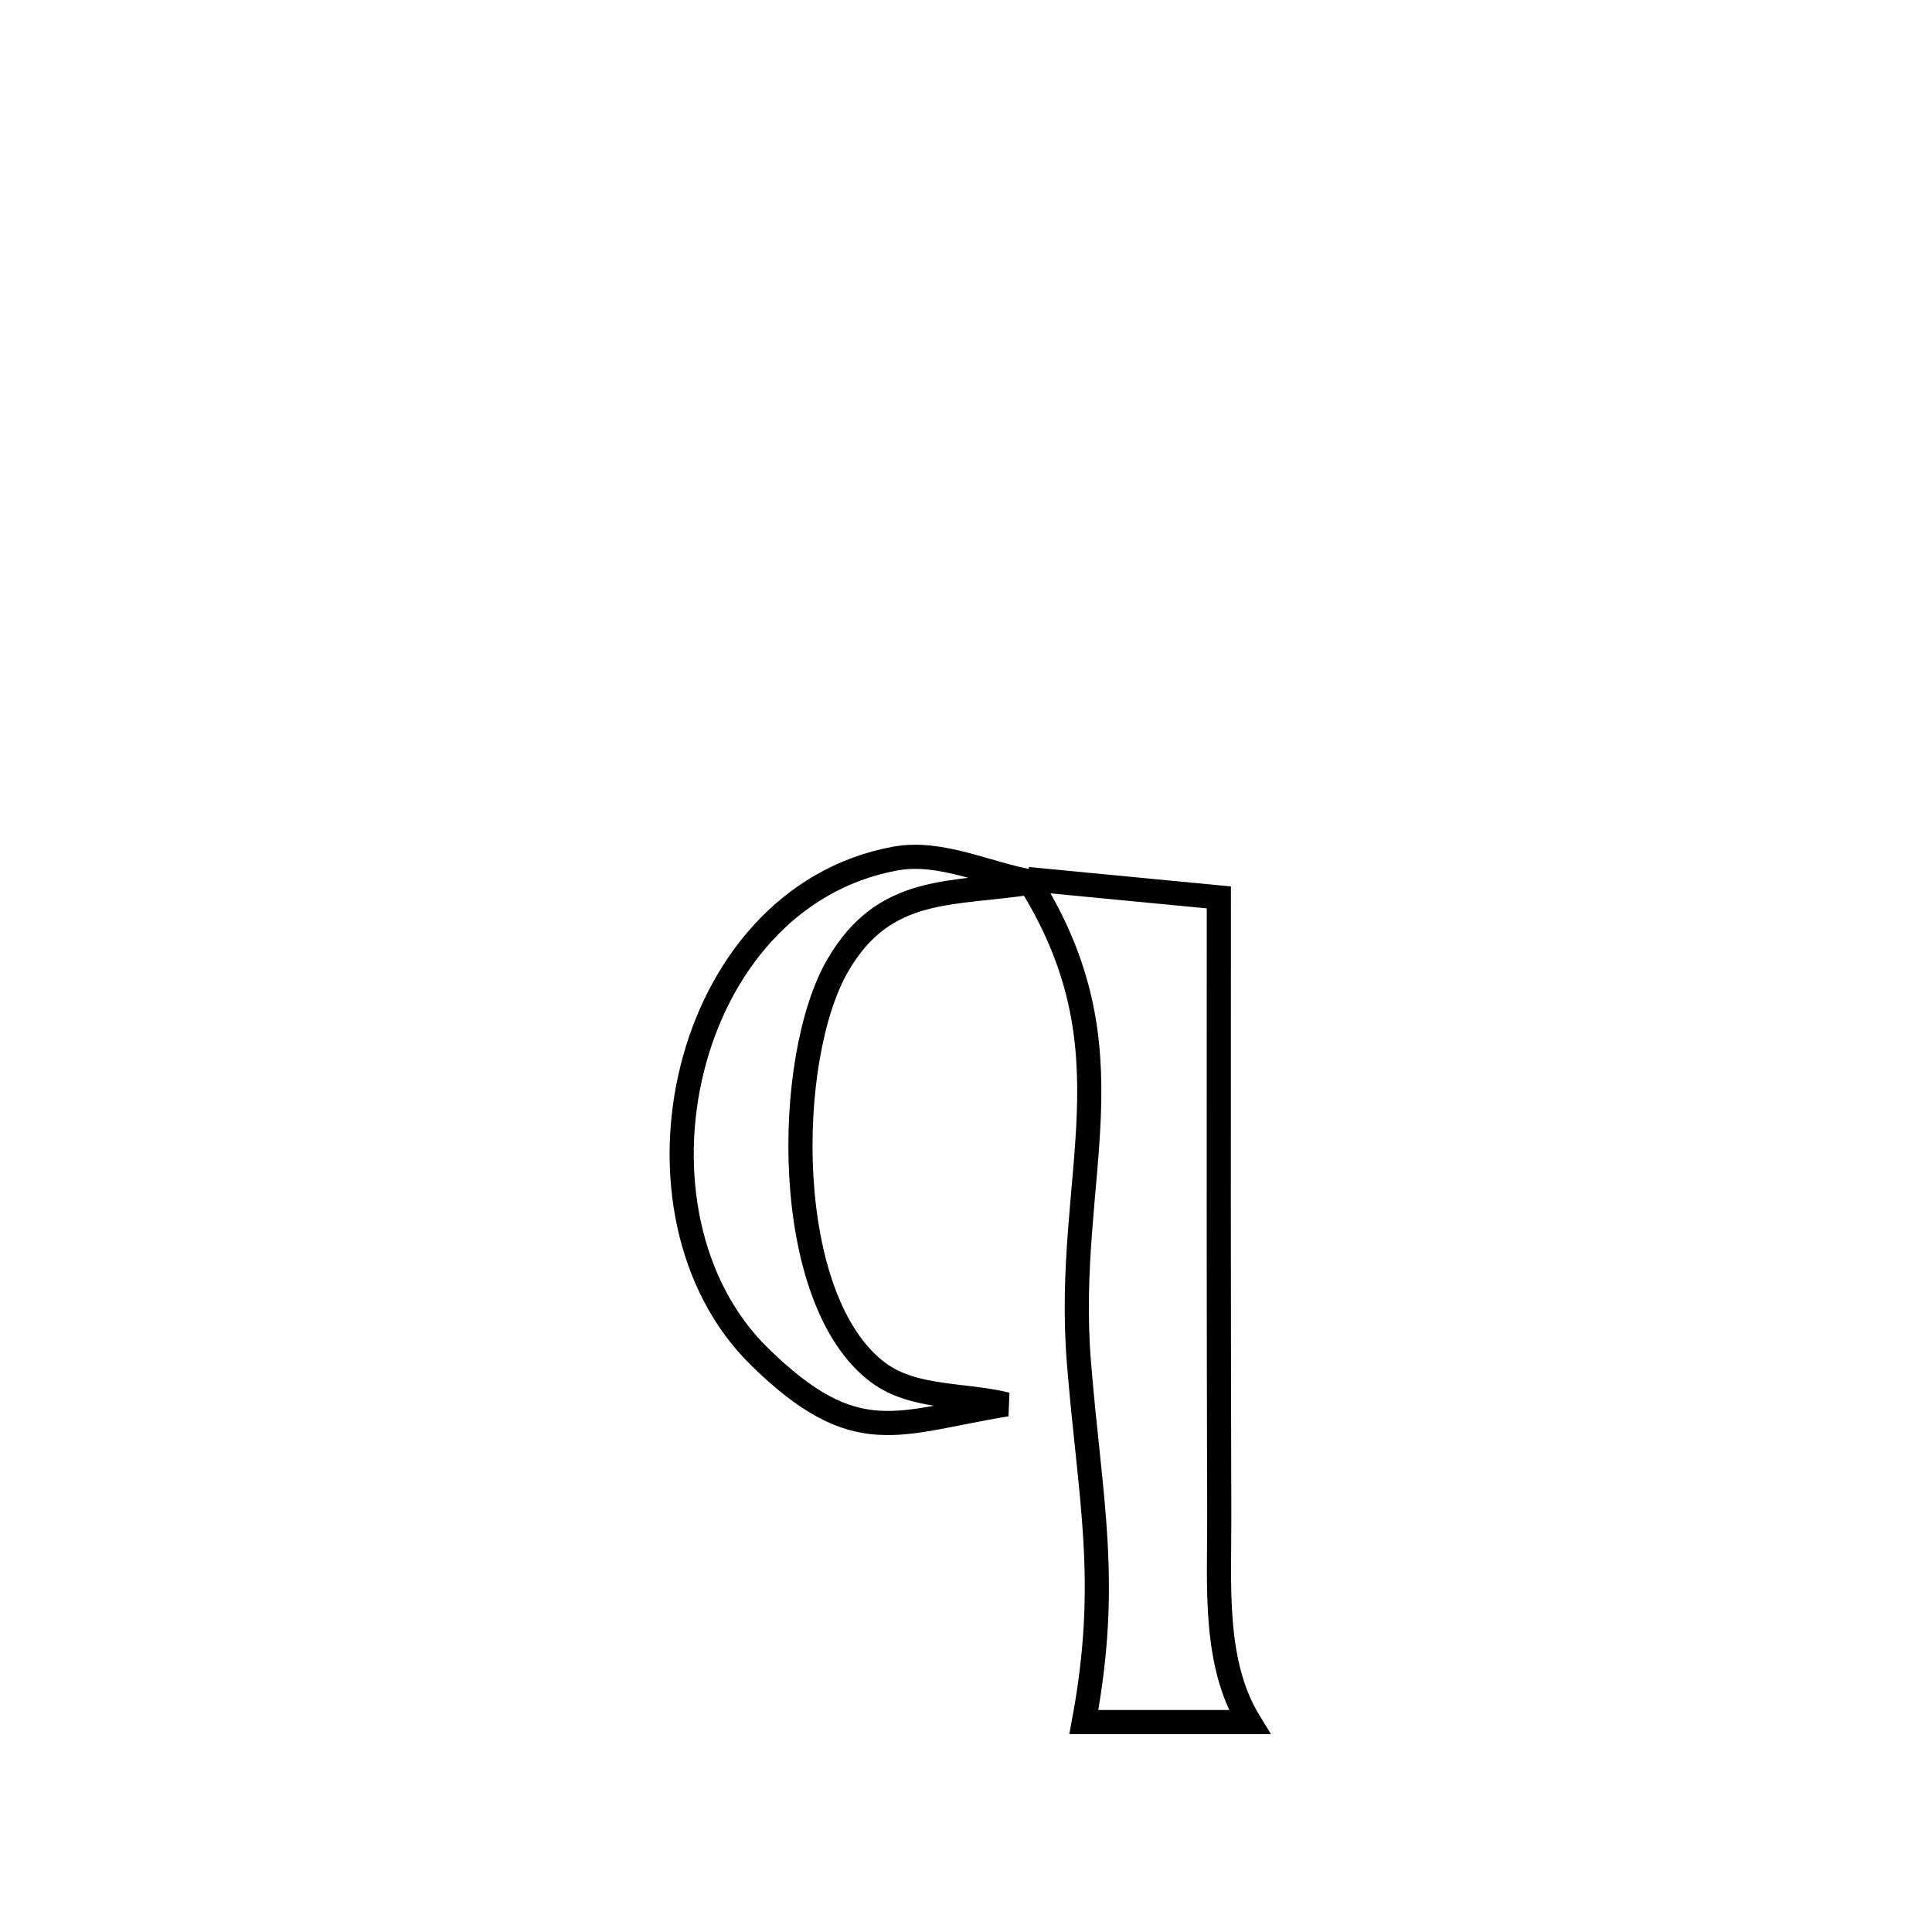 <svg xmlns="http://www.w3.org/2000/svg" viewBox="0.0 0.0 24.0 24.0" height="200px" width="200px"><path fill="none" stroke="black" stroke-width=".3" stroke-opacity="1.0"  filling="0" d="M12.768 10.92 L12.768 10.92 C13.559 10.996 14.35 11.072 15.141 11.148 L15.141 11.148 C15.141 12.429 15.14 13.71 15.14 14.991 C15.141 16.272 15.142 17.554 15.146 18.835 C15.149 19.696 15.07 20.657 15.52 21.392 L15.52 21.392 C14.835 21.392 14.149 21.392 13.464 21.392 L13.464 21.392 C13.792 19.636 13.541 18.637 13.403 16.928 C13.215 14.584 14.13 13.062 12.768 10.92 L12.768 10.92"></path>
<path fill="none" stroke="black" stroke-width=".3" stroke-opacity="1.0"  filling="0" d="M12.839 10.958 L12.839 10.958 C11.829 11.12 10.993 10.98 10.406 11.994 C9.738 13.148 9.702 16.151 10.91 17.051 C11.349 17.378 11.973 17.315 12.504 17.446 L12.504 17.446 C11.154 17.664 10.64 18.033 9.434 16.852 C8.53 15.966 8.284 14.542 8.598 13.279 C8.912 12.015 9.785 10.912 11.118 10.666 C11.69 10.56 12.265 10.861 12.839 10.958 L12.839 10.958"></path></svg>